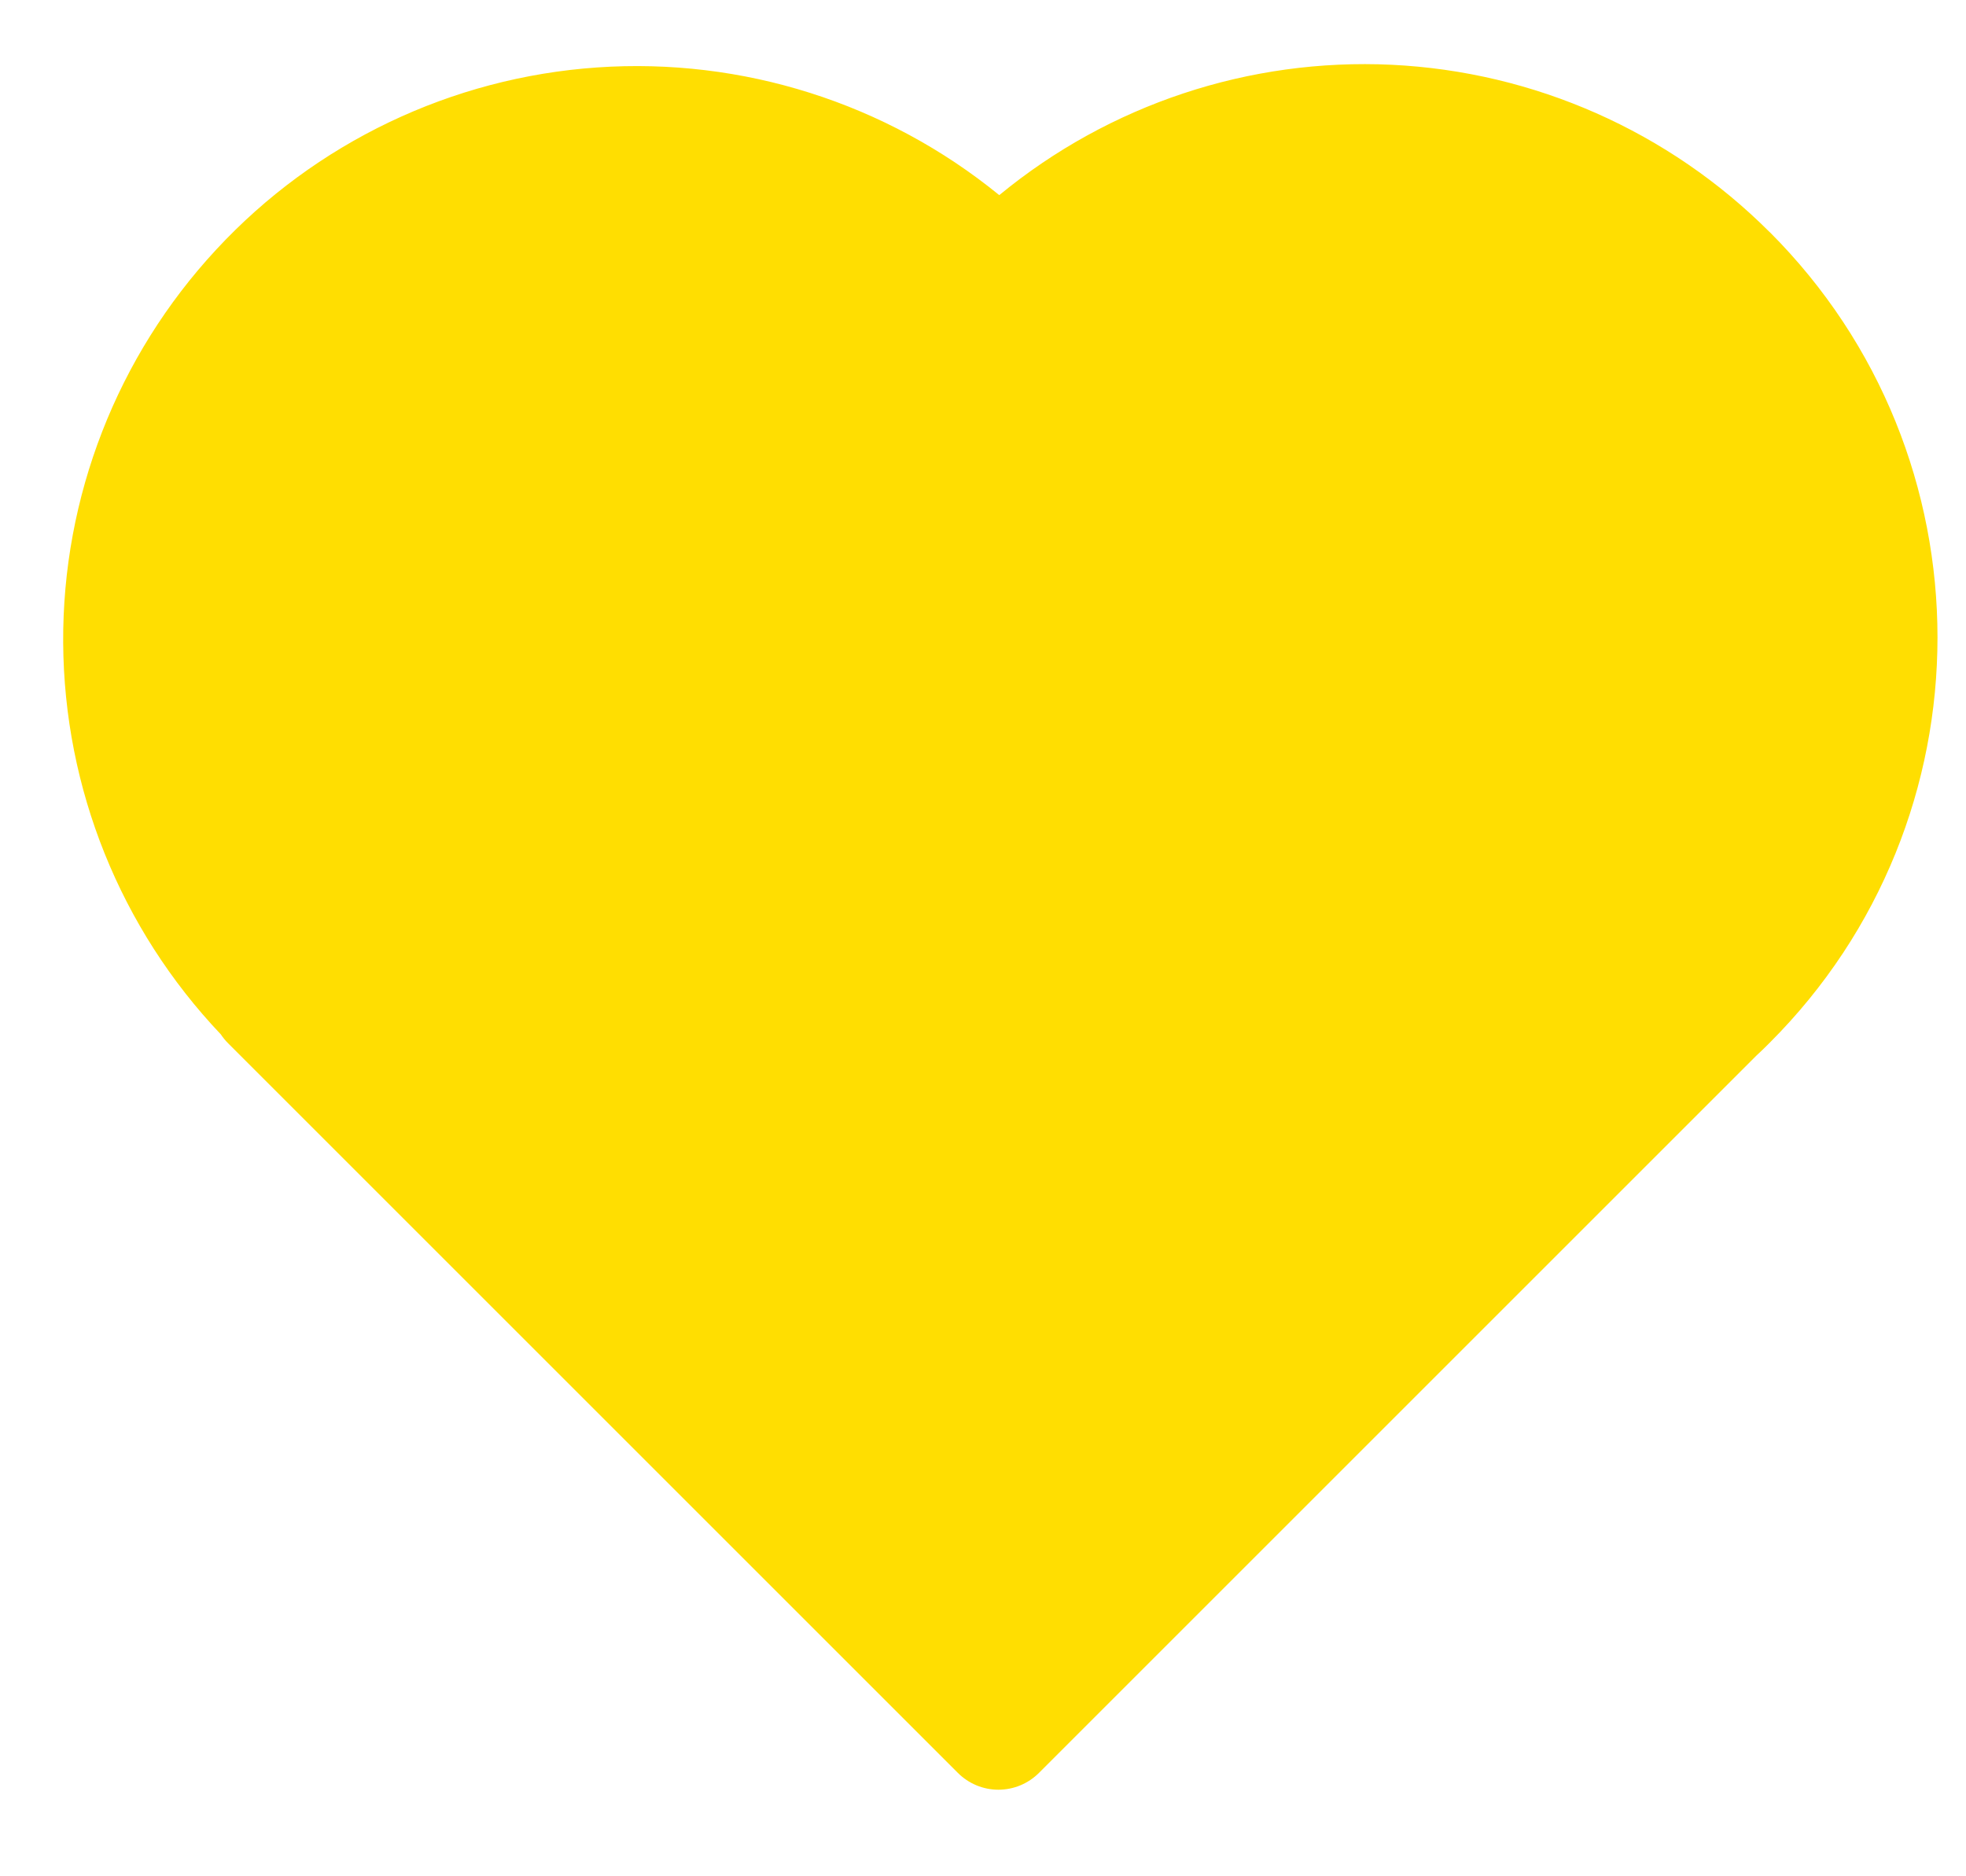 <svg width="22" height="21" viewBox="0 0 22 21" fill="none" xmlns="http://www.w3.org/2000/svg">
<path d="M19.803 2.598C18.675 1.469 17.167 0.802 15.573 0.725C13.979 0.649 12.414 1.169 11.182 2.184C9.918 1.153 8.308 0.642 6.68 0.755C5.053 0.868 3.529 1.596 2.42 2.793C1.31 3.989 0.697 5.563 0.707 7.195C0.717 8.826 1.347 10.393 2.471 11.577C2.495 11.613 2.522 11.646 2.553 11.677L10.719 19.843C10.839 19.963 11.002 20.031 11.172 20.031C11.343 20.031 11.506 19.963 11.626 19.843L19.652 11.817C19.71 11.763 19.758 11.717 19.803 11.671C22.307 9.17 22.307 5.099 19.803 2.597L19.803 2.598Z" fill="#FFDE01"/>
</svg>
